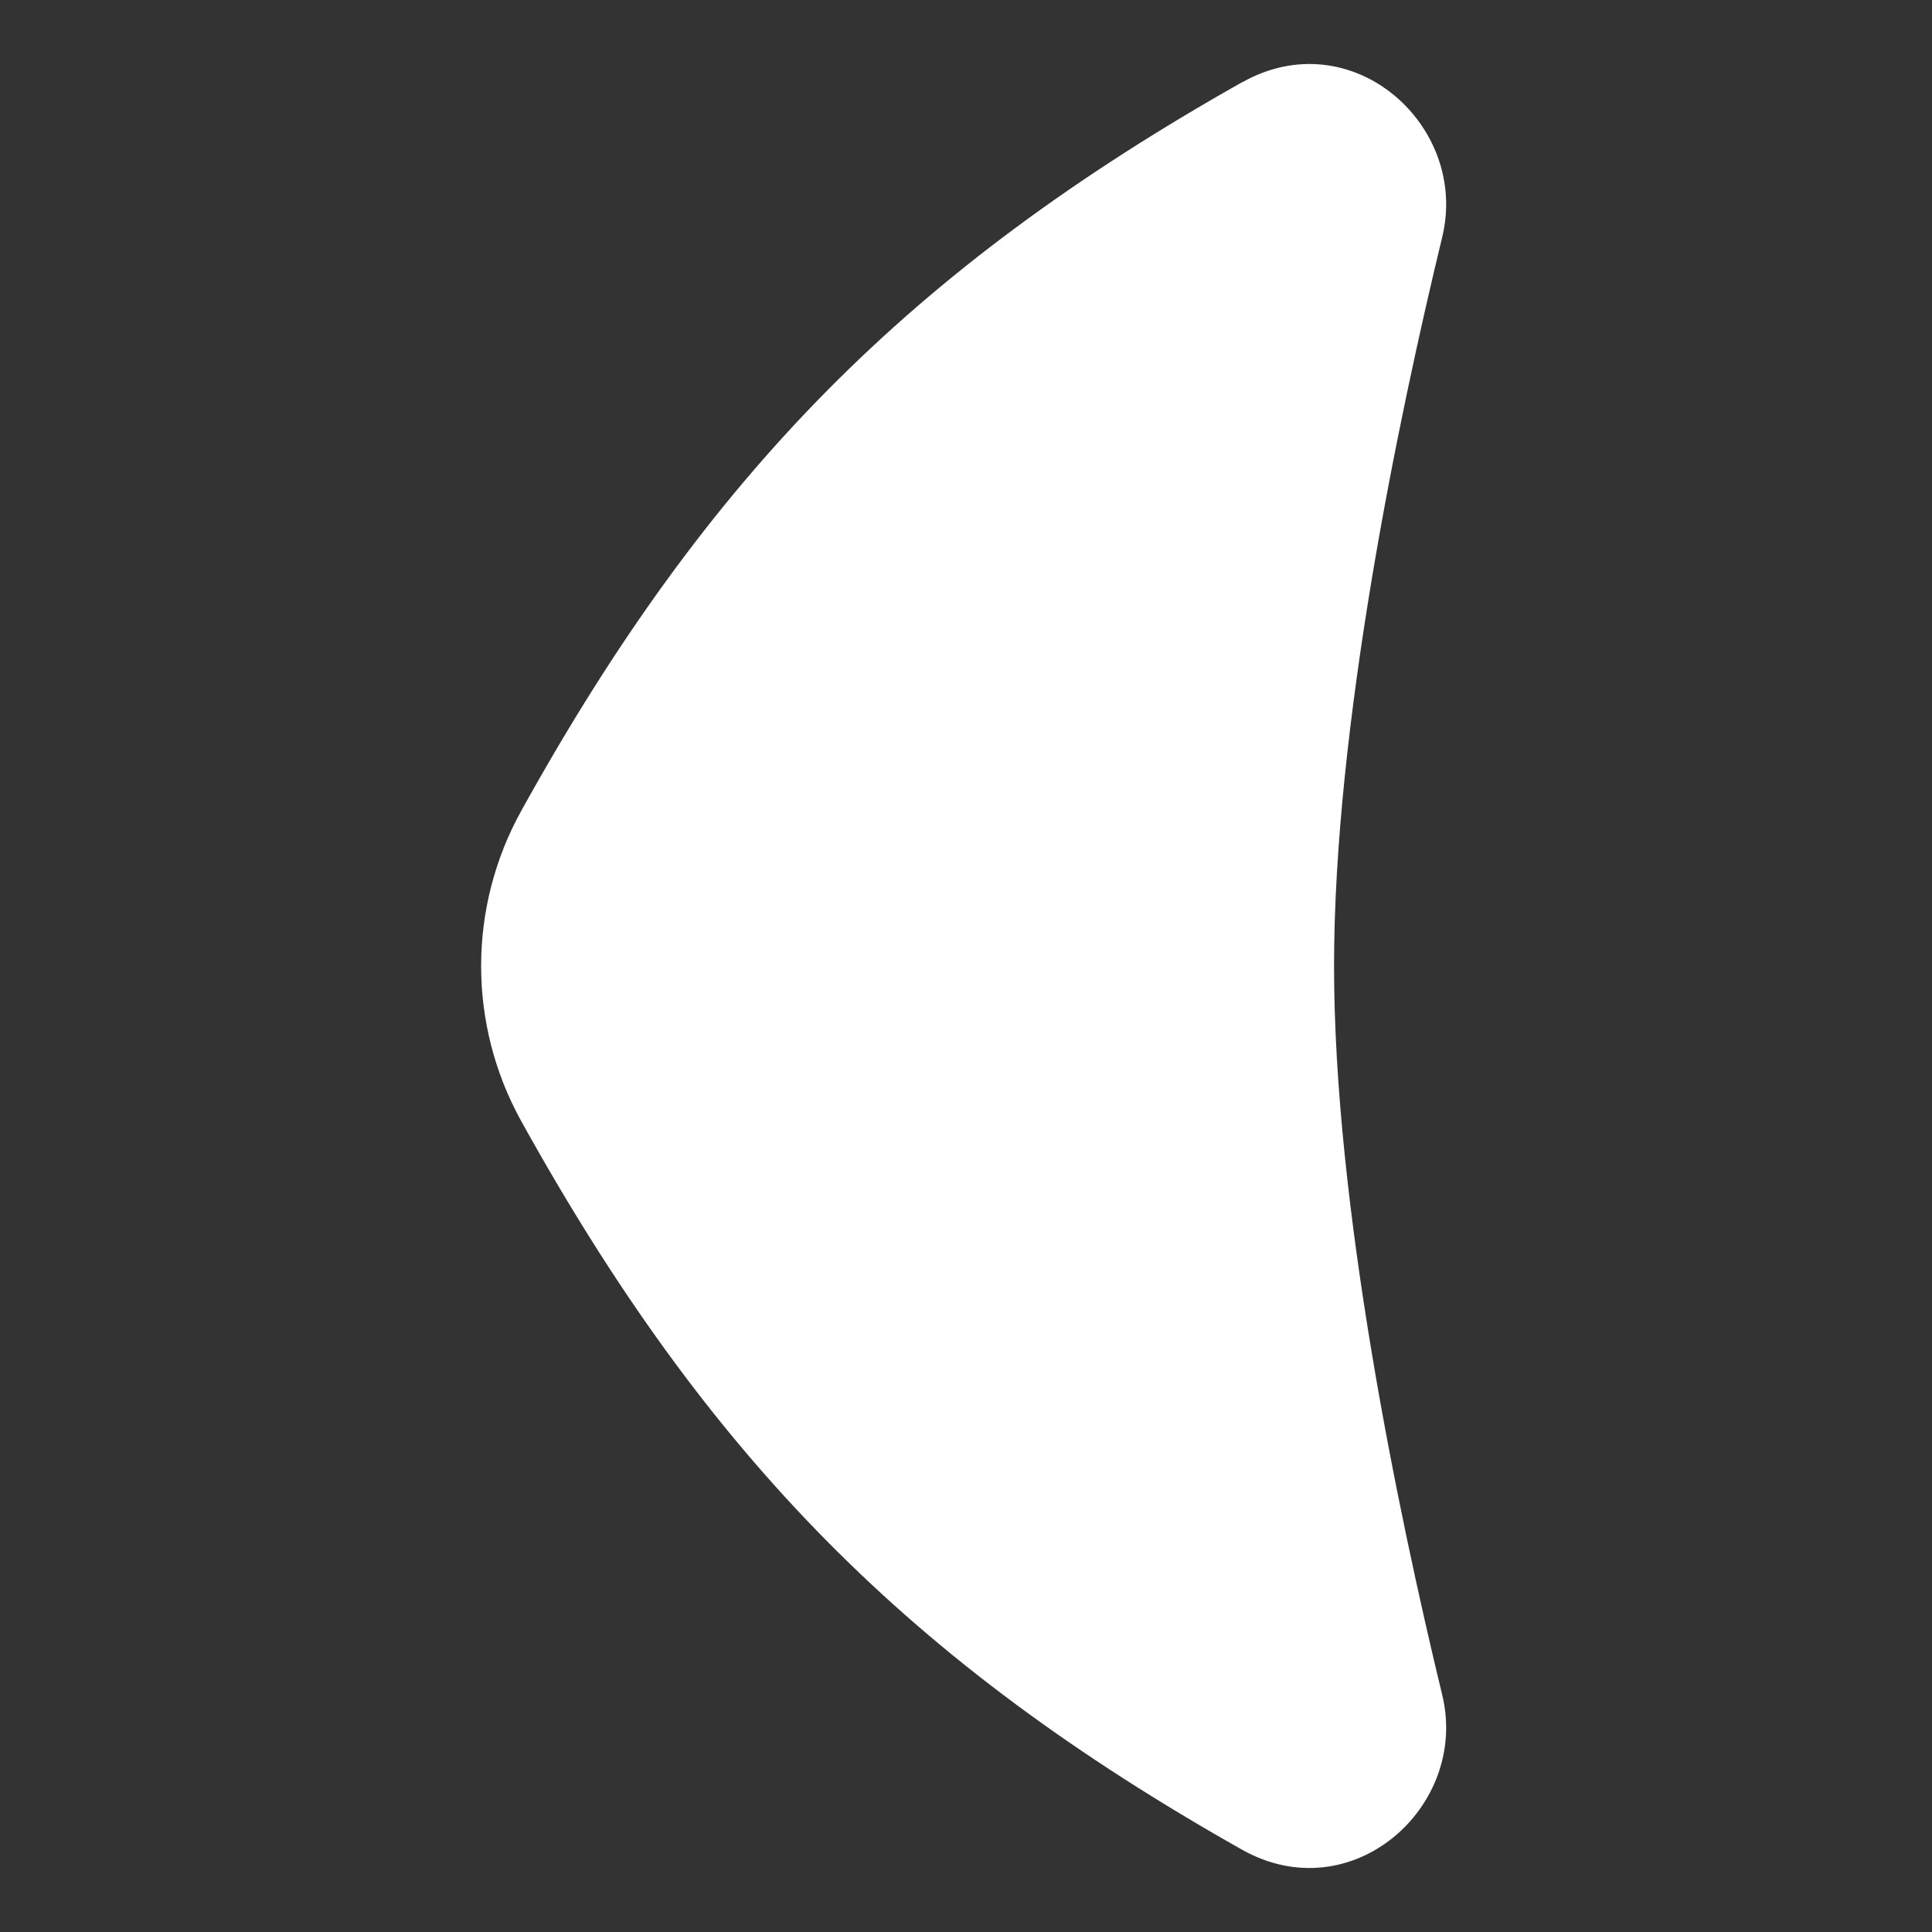 <svg xmlns="http://www.w3.org/2000/svg" width="32" height="32" viewBox="0 0 32 32" fill="none">
  <rect x="0" y="0" width="32" height="32" fill="#333333" stroke="none"/>
  <path fill-rule="evenodd" clip-rule="evenodd" d="M20.572 1.365C22.384 0.341 24.336 2.073 23.888 3.925C23.157 6.949 22.096 12.039 22.096 16C22.096 19.963 23.157 25.051 23.888 28.075C24.336 29.927 22.384 31.659 20.569 30.635C15.079 27.538 11.721 24.137 8.638 18.578C7.746 16.974 7.746 15.026 8.638 13.422C11.719 7.863 15.077 4.462 20.567 1.365H20.572Z" fill="white"/>
</svg>